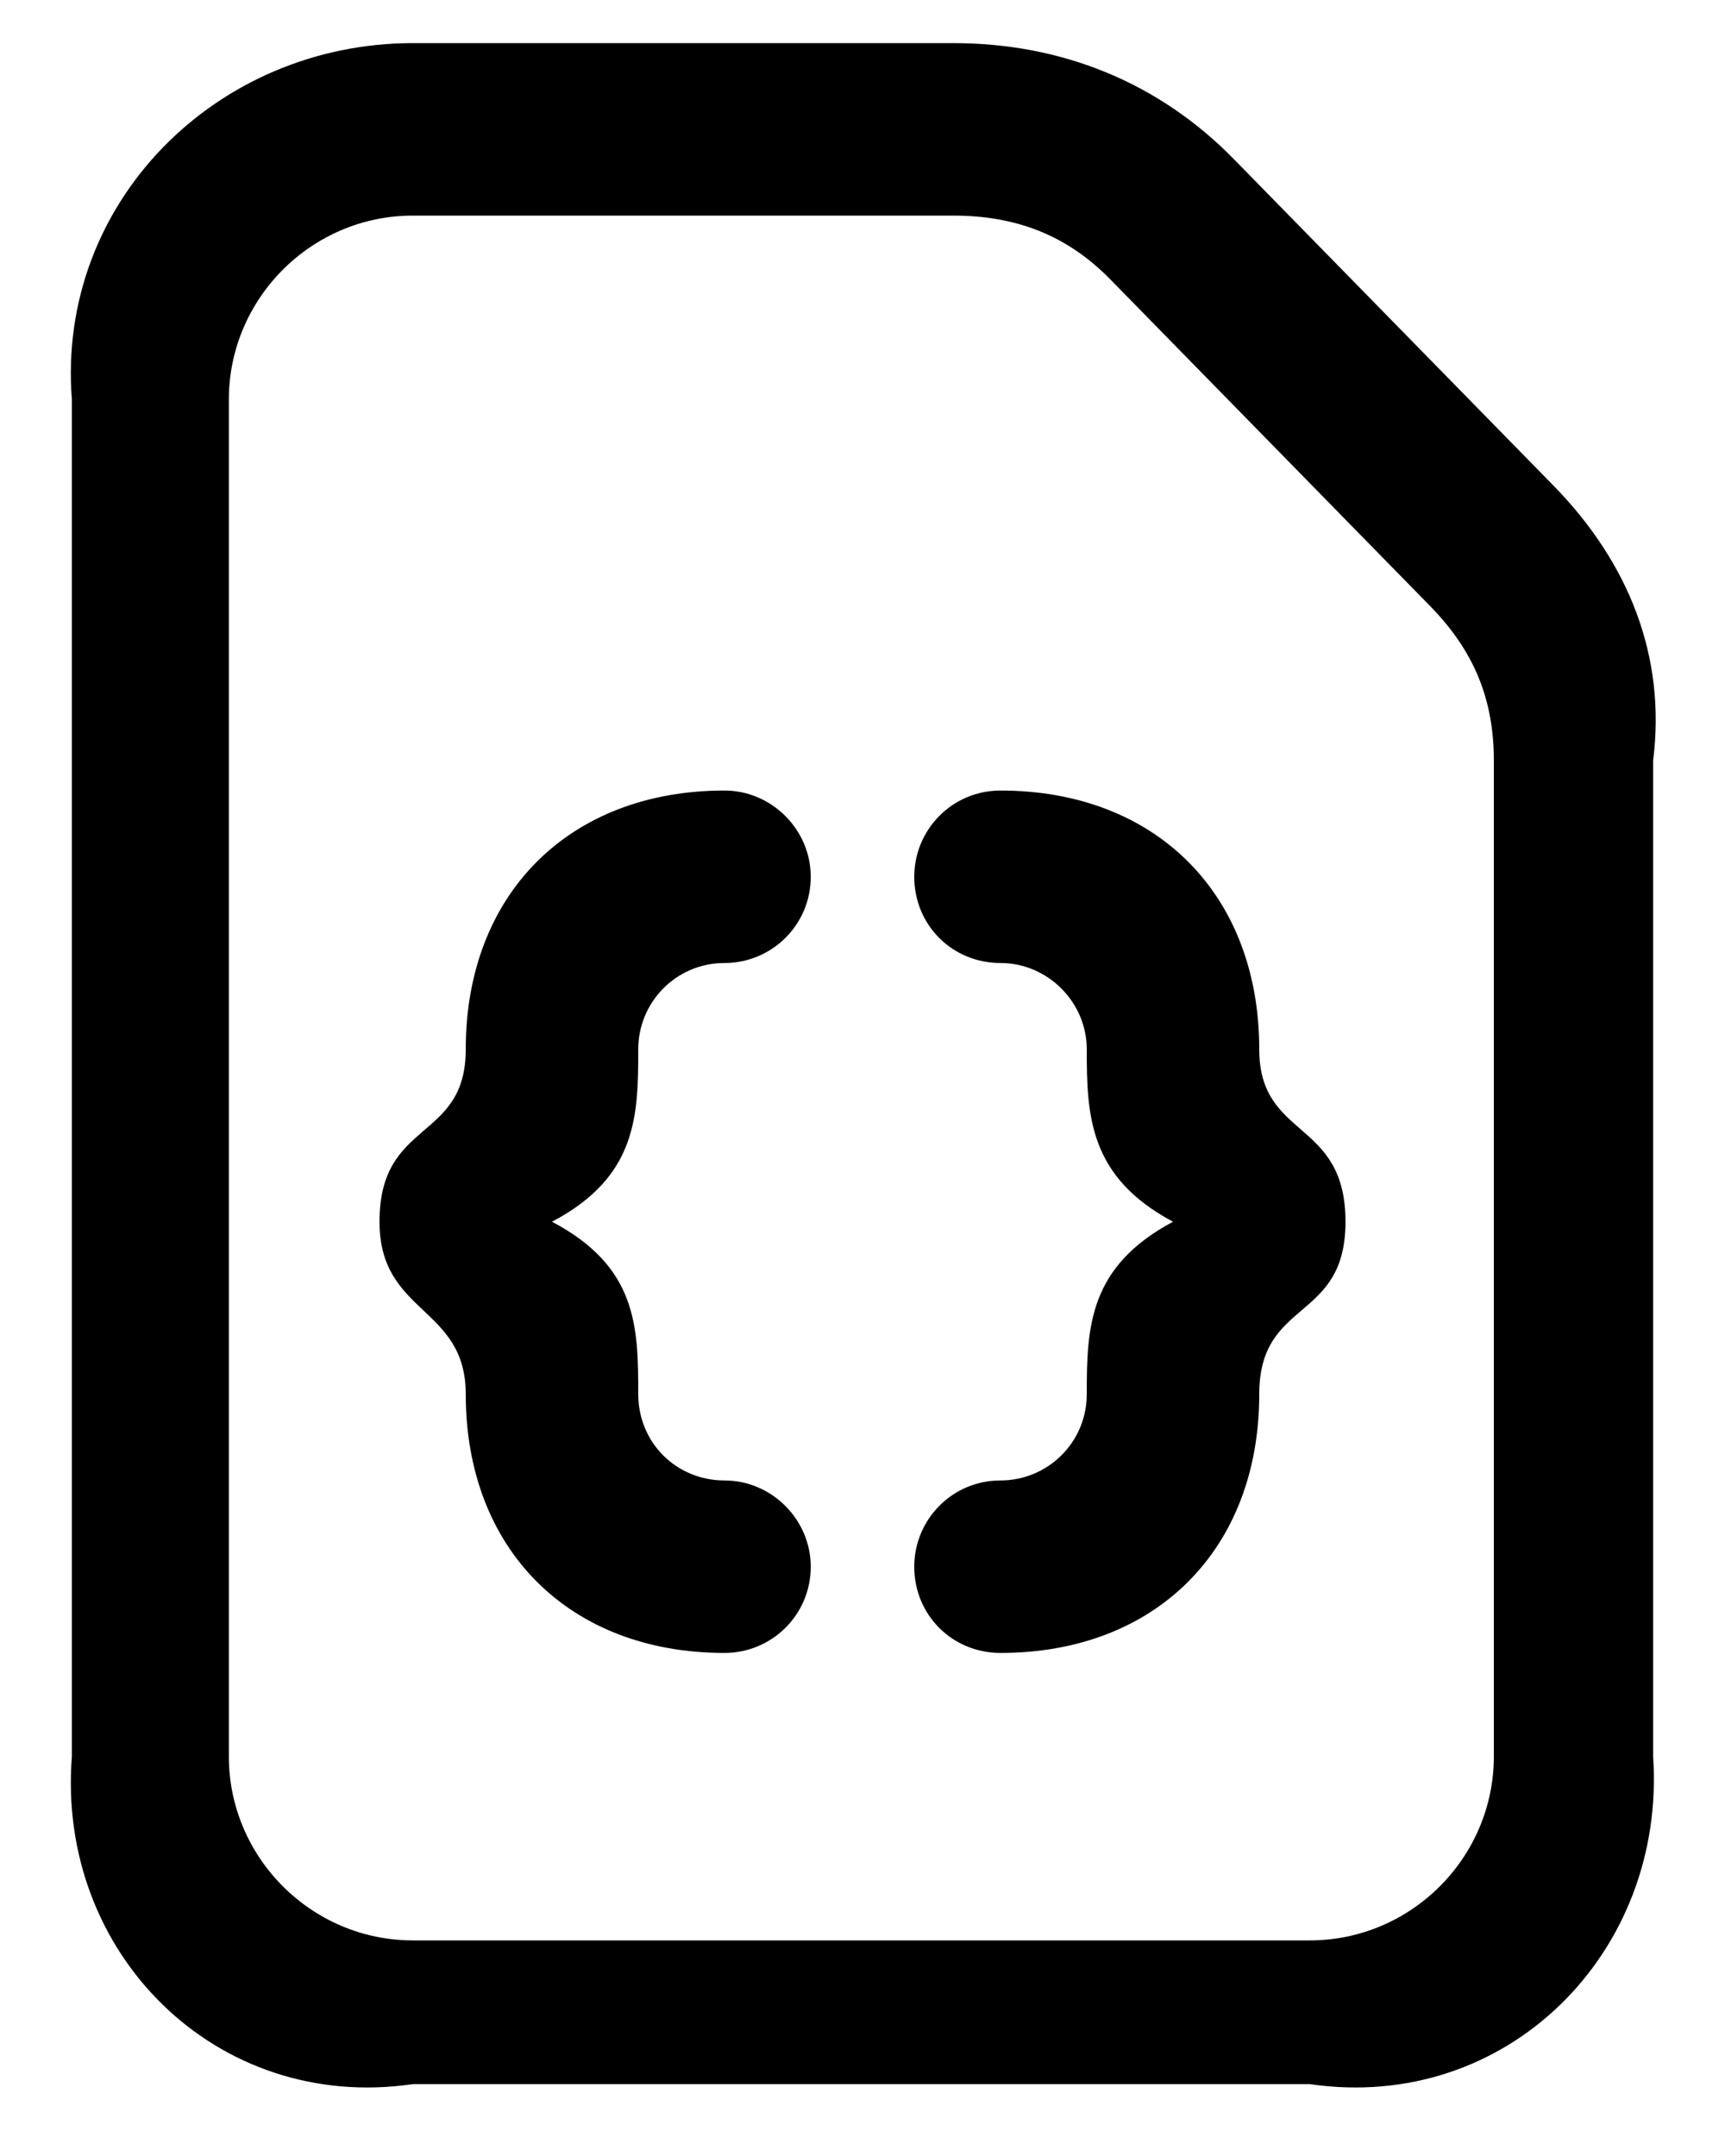 ﻿<?xml version="1.0" encoding="utf-8"?>
<svg version="1.1" xmlns:xlink="http://www.w3.org/1999/xlink" width="24px" height="30px" xmlns="http://www.w3.org/2000/svg">
  <defs>
    <pattern id="BGPattern" patternUnits="userSpaceOnUse" alignment="0 0" imageRepeat="None" />
    <mask fill="white" id="Clip224">
      <path d="M 18.224 29  L 5.744 29  C 3.008 29.4  0.784 27.176  1 24.44  L 1 5.56  C 0.784 2.824  3.008 0.6  5.744 0.6  L 13.264 0.6  C 14.768 0.6  16.128 1.144  17.184 2.232  L 21.632 6.776  C 22.656 7.832  23.184 9.128  23 10.584  L 23 24.44  C 23.184 27.176  20.96 29.4  18.224 29  Z M 3.184 24.44  C 3.184 25.848  4.336 27  5.744 27  L 18.224 27  C 19.632 27  20.784 25.848  20.784 24.44  L 20.784 10.584  C 20.784 9.736  20.512 9.064  19.904 8.44  L 15.456 3.896  C 14.864 3.288  14.16 3  13.264 3  L 5.744 3  C 4.336 3  3.184 4.152  3.184 5.56  L 3.184 24.44  Z M 11.28 21.8  C 11.28 22.472  10.736 23  10.08 23  C 7.92 23  6.48 21.56  6.48 19.4  C 6.48 18.168  5.28 18.296  5.28 17  C 5.28 15.56  6.48 15.896  6.48 14.6  C 6.48 12.44  7.92 11  10.08 11  C 10.736 11  11.28 11.544  11.28 12.2  C 11.28 12.872  10.736 13.4  10.08 13.4  C 9.408 13.4  8.88 13.944  8.88 14.6  C 8.88 15.528  8.864 16.376  7.68 17  C 8.864 17.624  8.88 18.456  8.88 19.4  C 8.88 20.072  9.408 20.6  10.08 20.6  C 10.736 20.6  11.28 21.144  11.28 21.8  Z M 17.52 19.4  C 17.52 21.56  16.08 23  13.92 23  C 13.248 23  12.72 22.472  12.72 21.8  C 12.72 21.144  13.248 20.6  13.92 20.6  C 14.576 20.6  15.12 20.072  15.12 19.4  C 15.12 18.456  15.152 17.624  16.32 17  C 15.152 16.376  15.12 15.528  15.12 14.6  C 15.12 13.944  14.576 13.4  13.92 13.4  C 13.248 13.4  12.72 12.872  12.72 12.2  C 12.72 11.544  13.248 11  13.92 11  C 16.08 11  17.52 12.44  17.52 14.6  C 17.52 15.864  18.72 15.56  18.72 17  C 18.72 18.408  17.52 18.056  17.52 19.4  Z " fill-rule="evenodd" />
    </mask>
  </defs>
  <g>
    <path d="M 18.224 29  L 5.744 29  C 3.008 29.4  0.784 27.176  1 24.44  L 1 5.56  C 0.784 2.824  3.008 0.6  5.744 0.6  L 13.264 0.6  C 14.768 0.6  16.128 1.144  17.184 2.232  L 21.632 6.776  C 22.656 7.832  23.184 9.128  23 10.584  L 23 24.44  C 23.184 27.176  20.96 29.4  18.224 29  Z M 3.184 24.44  C 3.184 25.848  4.336 27  5.744 27  L 18.224 27  C 19.632 27  20.784 25.848  20.784 24.44  L 20.784 10.584  C 20.784 9.736  20.512 9.064  19.904 8.44  L 15.456 3.896  C 14.864 3.288  14.16 3  13.264 3  L 5.744 3  C 4.336 3  3.184 4.152  3.184 5.56  L 3.184 24.44  Z M 11.28 21.8  C 11.28 22.472  10.736 23  10.08 23  C 7.92 23  6.48 21.56  6.48 19.4  C 6.48 18.168  5.28 18.296  5.28 17  C 5.28 15.56  6.48 15.896  6.48 14.6  C 6.48 12.44  7.92 11  10.08 11  C 10.736 11  11.28 11.544  11.28 12.2  C 11.28 12.872  10.736 13.4  10.08 13.4  C 9.408 13.4  8.88 13.944  8.88 14.6  C 8.88 15.528  8.864 16.376  7.68 17  C 8.864 17.624  8.88 18.456  8.88 19.4  C 8.88 20.072  9.408 20.6  10.08 20.6  C 10.736 20.6  11.28 21.144  11.28 21.8  Z M 17.52 19.4  C 17.52 21.56  16.08 23  13.92 23  C 13.248 23  12.72 22.472  12.72 21.8  C 12.72 21.144  13.248 20.6  13.92 20.6  C 14.576 20.6  15.12 20.072  15.12 19.4  C 15.12 18.456  15.152 17.624  16.32 17  C 15.152 16.376  15.12 15.528  15.12 14.6  C 15.12 13.944  14.576 13.4  13.92 13.4  C 13.248 13.4  12.72 12.872  12.72 12.2  C 12.72 11.544  13.248 11  13.92 11  C 16.08 11  17.52 12.44  17.52 14.6  C 17.52 15.864  18.72 15.56  18.72 17  C 18.72 18.408  17.52 18.056  17.52 19.4  Z " fill-rule="nonzero" fill="rgba(0, 0, 0, 1)" stroke="none" class="fill" />
    <path d="M 18.224 29  L 5.744 29  C 3.008 29.4  0.784 27.176  1 24.44  L 1 5.56  C 0.784 2.824  3.008 0.6  5.744 0.6  L 13.264 0.6  C 14.768 0.6  16.128 1.144  17.184 2.232  L 21.632 6.776  C 22.656 7.832  23.184 9.128  23 10.584  L 23 24.44  C 23.184 27.176  20.96 29.4  18.224 29  Z " stroke-width="0" stroke-dasharray="0" stroke="rgba(255, 255, 255, 0)" fill="none" class="stroke" mask="url(#Clip224)" />
    <path d="M 3.184 24.44  C 3.184 25.848  4.336 27  5.744 27  L 18.224 27  C 19.632 27  20.784 25.848  20.784 24.44  L 20.784 10.584  C 20.784 9.736  20.512 9.064  19.904 8.44  L 15.456 3.896  C 14.864 3.288  14.16 3  13.264 3  L 5.744 3  C 4.336 3  3.184 4.152  3.184 5.56  L 3.184 24.44  Z " stroke-width="0" stroke-dasharray="0" stroke="rgba(255, 255, 255, 0)" fill="none" class="stroke" mask="url(#Clip224)" />
    <path d="M 11.28 21.8  C 11.28 22.472  10.736 23  10.08 23  C 7.92 23  6.48 21.56  6.48 19.4  C 6.48 18.168  5.28 18.296  5.28 17  C 5.28 15.56  6.48 15.896  6.48 14.6  C 6.48 12.44  7.92 11  10.08 11  C 10.736 11  11.28 11.544  11.28 12.2  C 11.28 12.872  10.736 13.4  10.08 13.4  C 9.408 13.4  8.88 13.944  8.88 14.6  C 8.88 15.528  8.864 16.376  7.68 17  C 8.864 17.624  8.88 18.456  8.88 19.4  C 8.88 20.072  9.408 20.6  10.08 20.6  C 10.736 20.6  11.28 21.144  11.28 21.8  Z " stroke-width="0" stroke-dasharray="0" stroke="rgba(255, 255, 255, 0)" fill="none" class="stroke" mask="url(#Clip224)" />
    <path d="M 17.52 19.4  C 17.52 21.56  16.08 23  13.92 23  C 13.248 23  12.72 22.472  12.72 21.8  C 12.72 21.144  13.248 20.6  13.92 20.6  C 14.576 20.6  15.12 20.072  15.12 19.4  C 15.12 18.456  15.152 17.624  16.32 17  C 15.152 16.376  15.12 15.528  15.12 14.6  C 15.12 13.944  14.576 13.4  13.92 13.4  C 13.248 13.4  12.72 12.872  12.72 12.2  C 12.72 11.544  13.248 11  13.92 11  C 16.08 11  17.52 12.44  17.52 14.6  C 17.52 15.864  18.72 15.56  18.72 17  C 18.72 18.408  17.52 18.056  17.52 19.4  Z " stroke-width="0" stroke-dasharray="0" stroke="rgba(255, 255, 255, 0)" fill="none" class="stroke" mask="url(#Clip224)" />
  </g>
</svg>